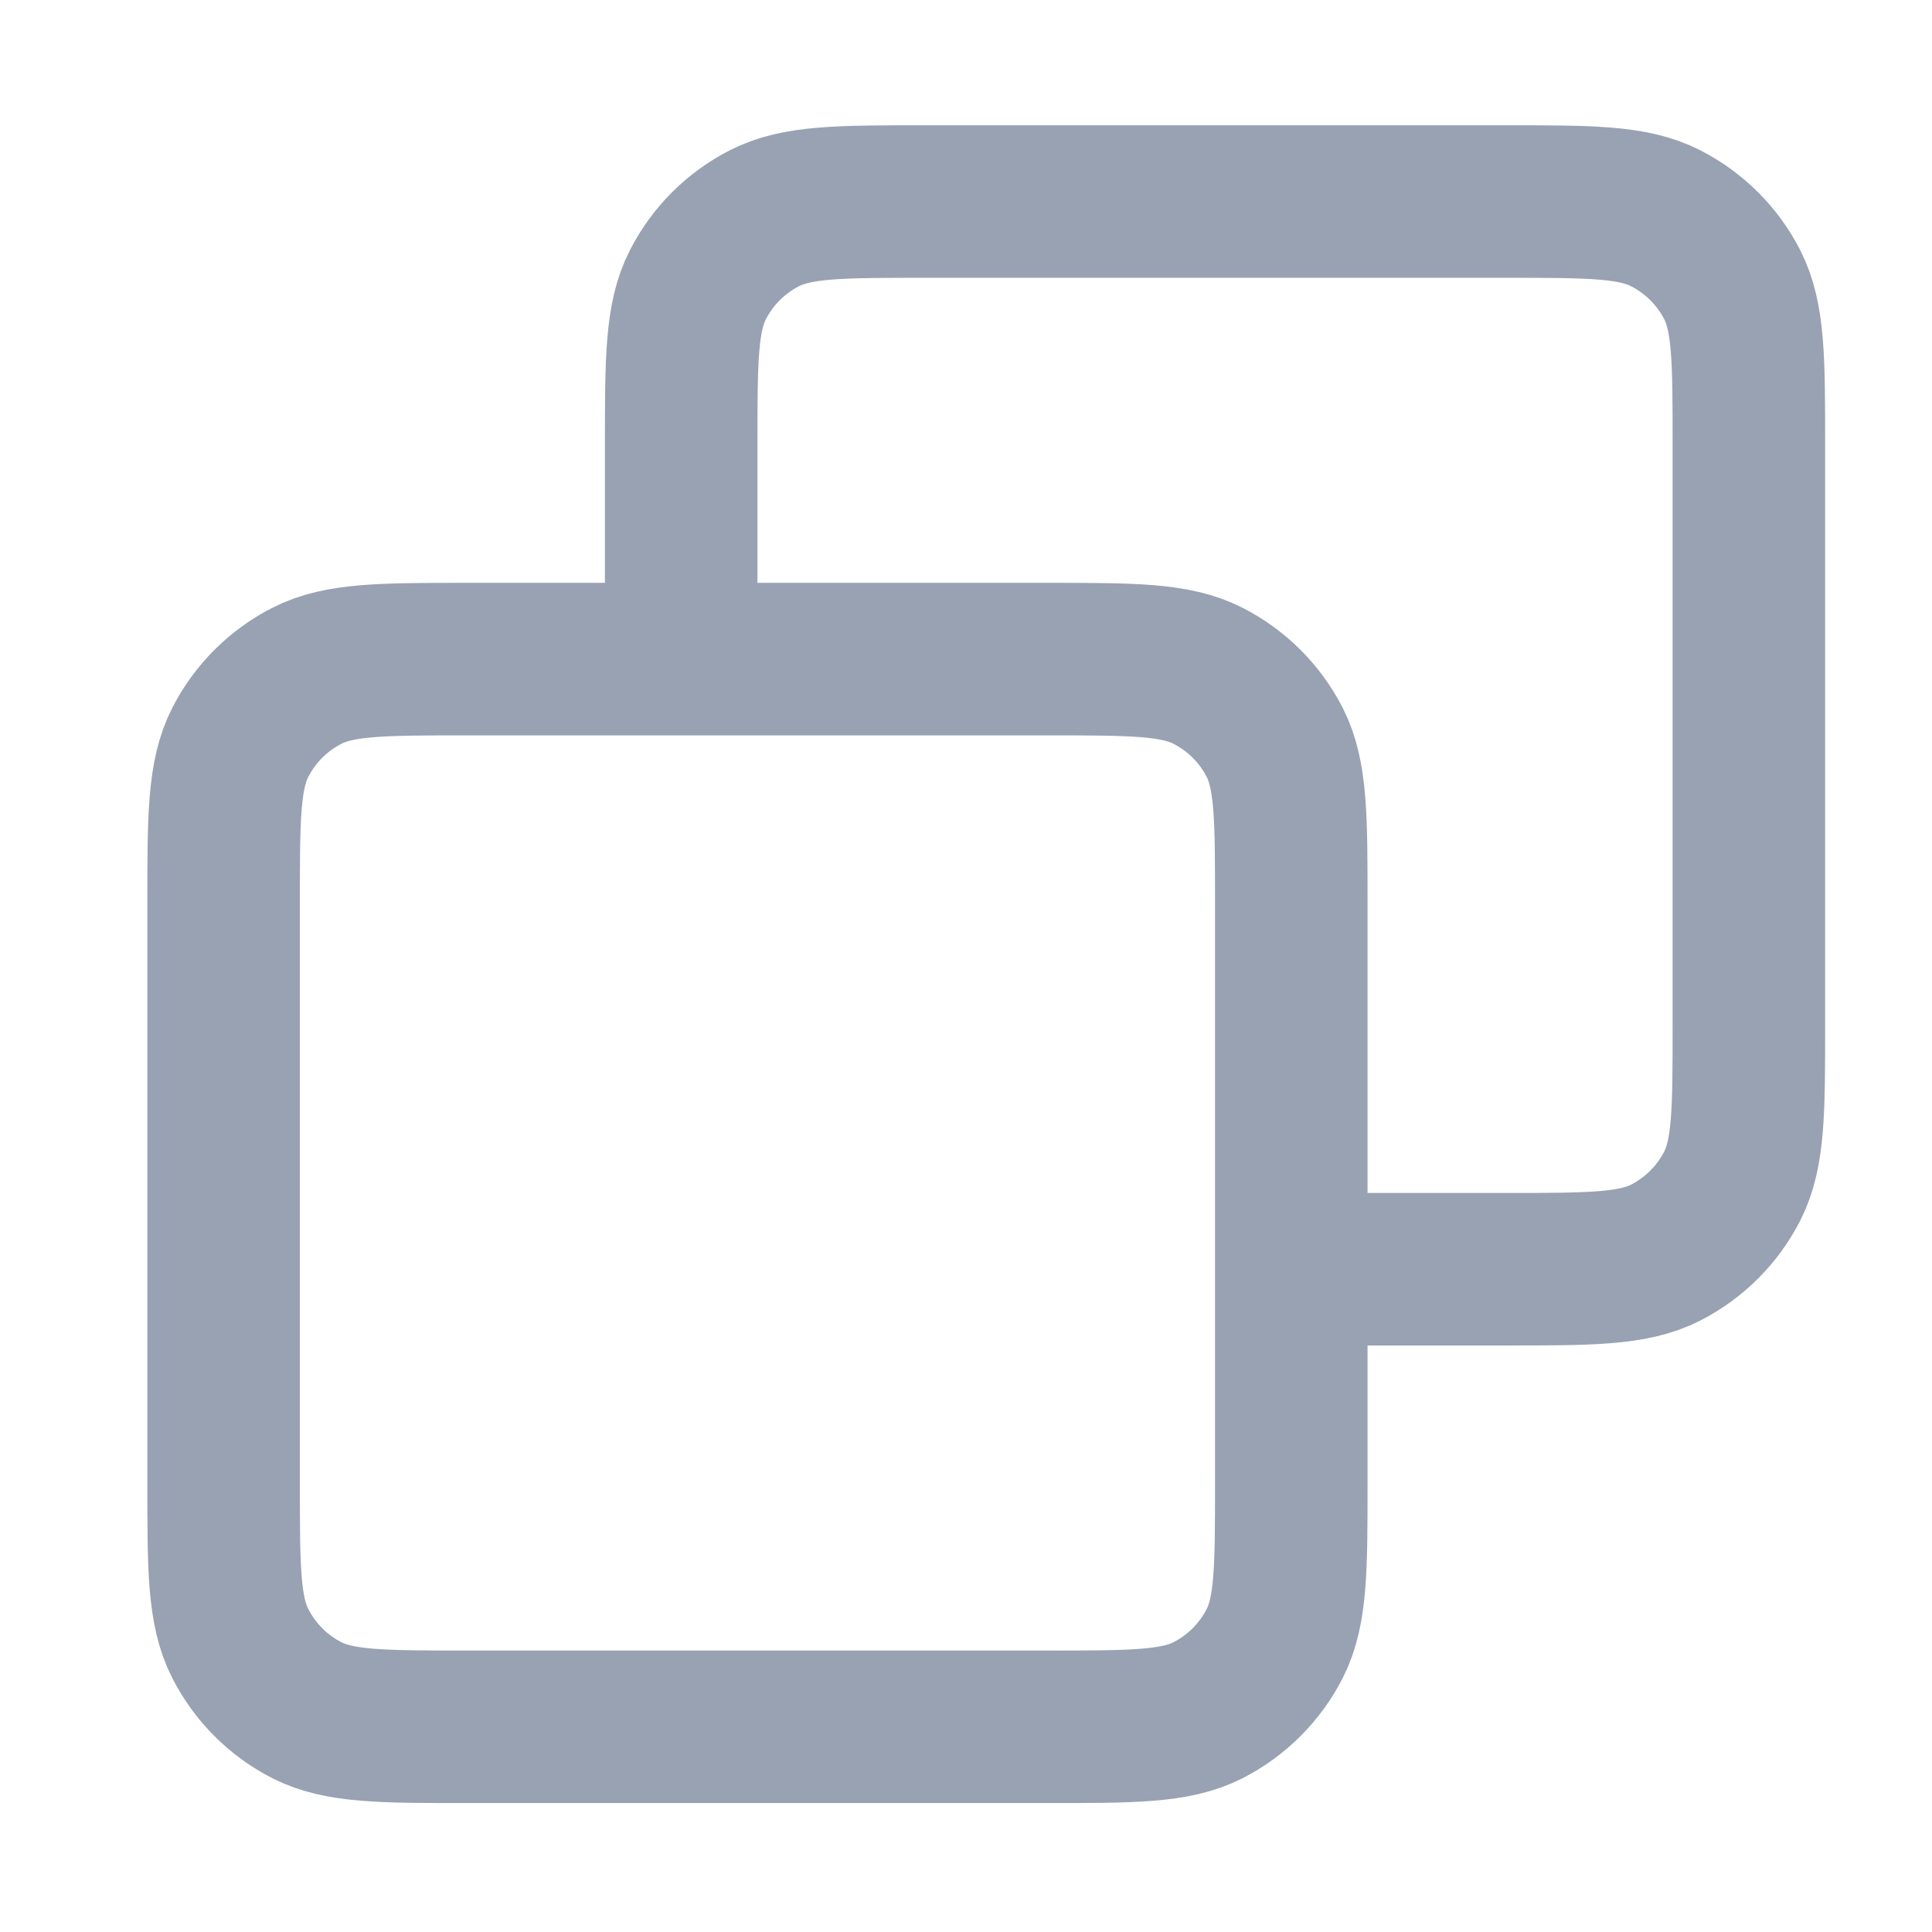 <svg width="19" height="19" viewBox="0 0 19 19" fill="none" xmlns="http://www.w3.org/2000/svg">
<path d="M6.699 6.482V4.382C6.699 3.542 6.699 3.122 6.863 2.801C7.007 2.519 7.236 2.29 7.518 2.146C7.839 1.982 8.259 1.982 9.099 1.982H14.799C15.639 1.982 16.059 1.982 16.38 2.146C16.662 2.29 16.892 2.519 17.036 2.801C17.199 3.122 17.199 3.542 17.199 4.382V10.082C17.199 10.922 17.199 11.342 17.036 11.663C16.892 11.945 16.662 12.175 16.38 12.319C16.059 12.482 15.639 12.482 14.799 12.482H12.699M4.599 16.982H10.299C11.139 16.982 11.559 16.982 11.88 16.819C12.162 16.675 12.392 16.445 12.536 16.163C12.699 15.842 12.699 15.422 12.699 14.582V8.882C12.699 8.042 12.699 7.622 12.536 7.301C12.392 7.019 12.162 6.79 11.88 6.646C11.559 6.482 11.139 6.482 10.299 6.482H4.599C3.759 6.482 3.339 6.482 3.018 6.646C2.736 6.79 2.507 7.019 2.363 7.301C2.199 7.622 2.199 8.042 2.199 8.882V14.582C2.199 15.422 2.199 15.842 2.363 16.163C2.507 16.445 2.736 16.675 3.018 16.819C3.339 16.982 3.759 16.982 4.599 16.982Z" stroke="#98A2B3" stroke-width="1.5" stroke-linecap="round" stroke-linejoin="round"/>
</svg>
